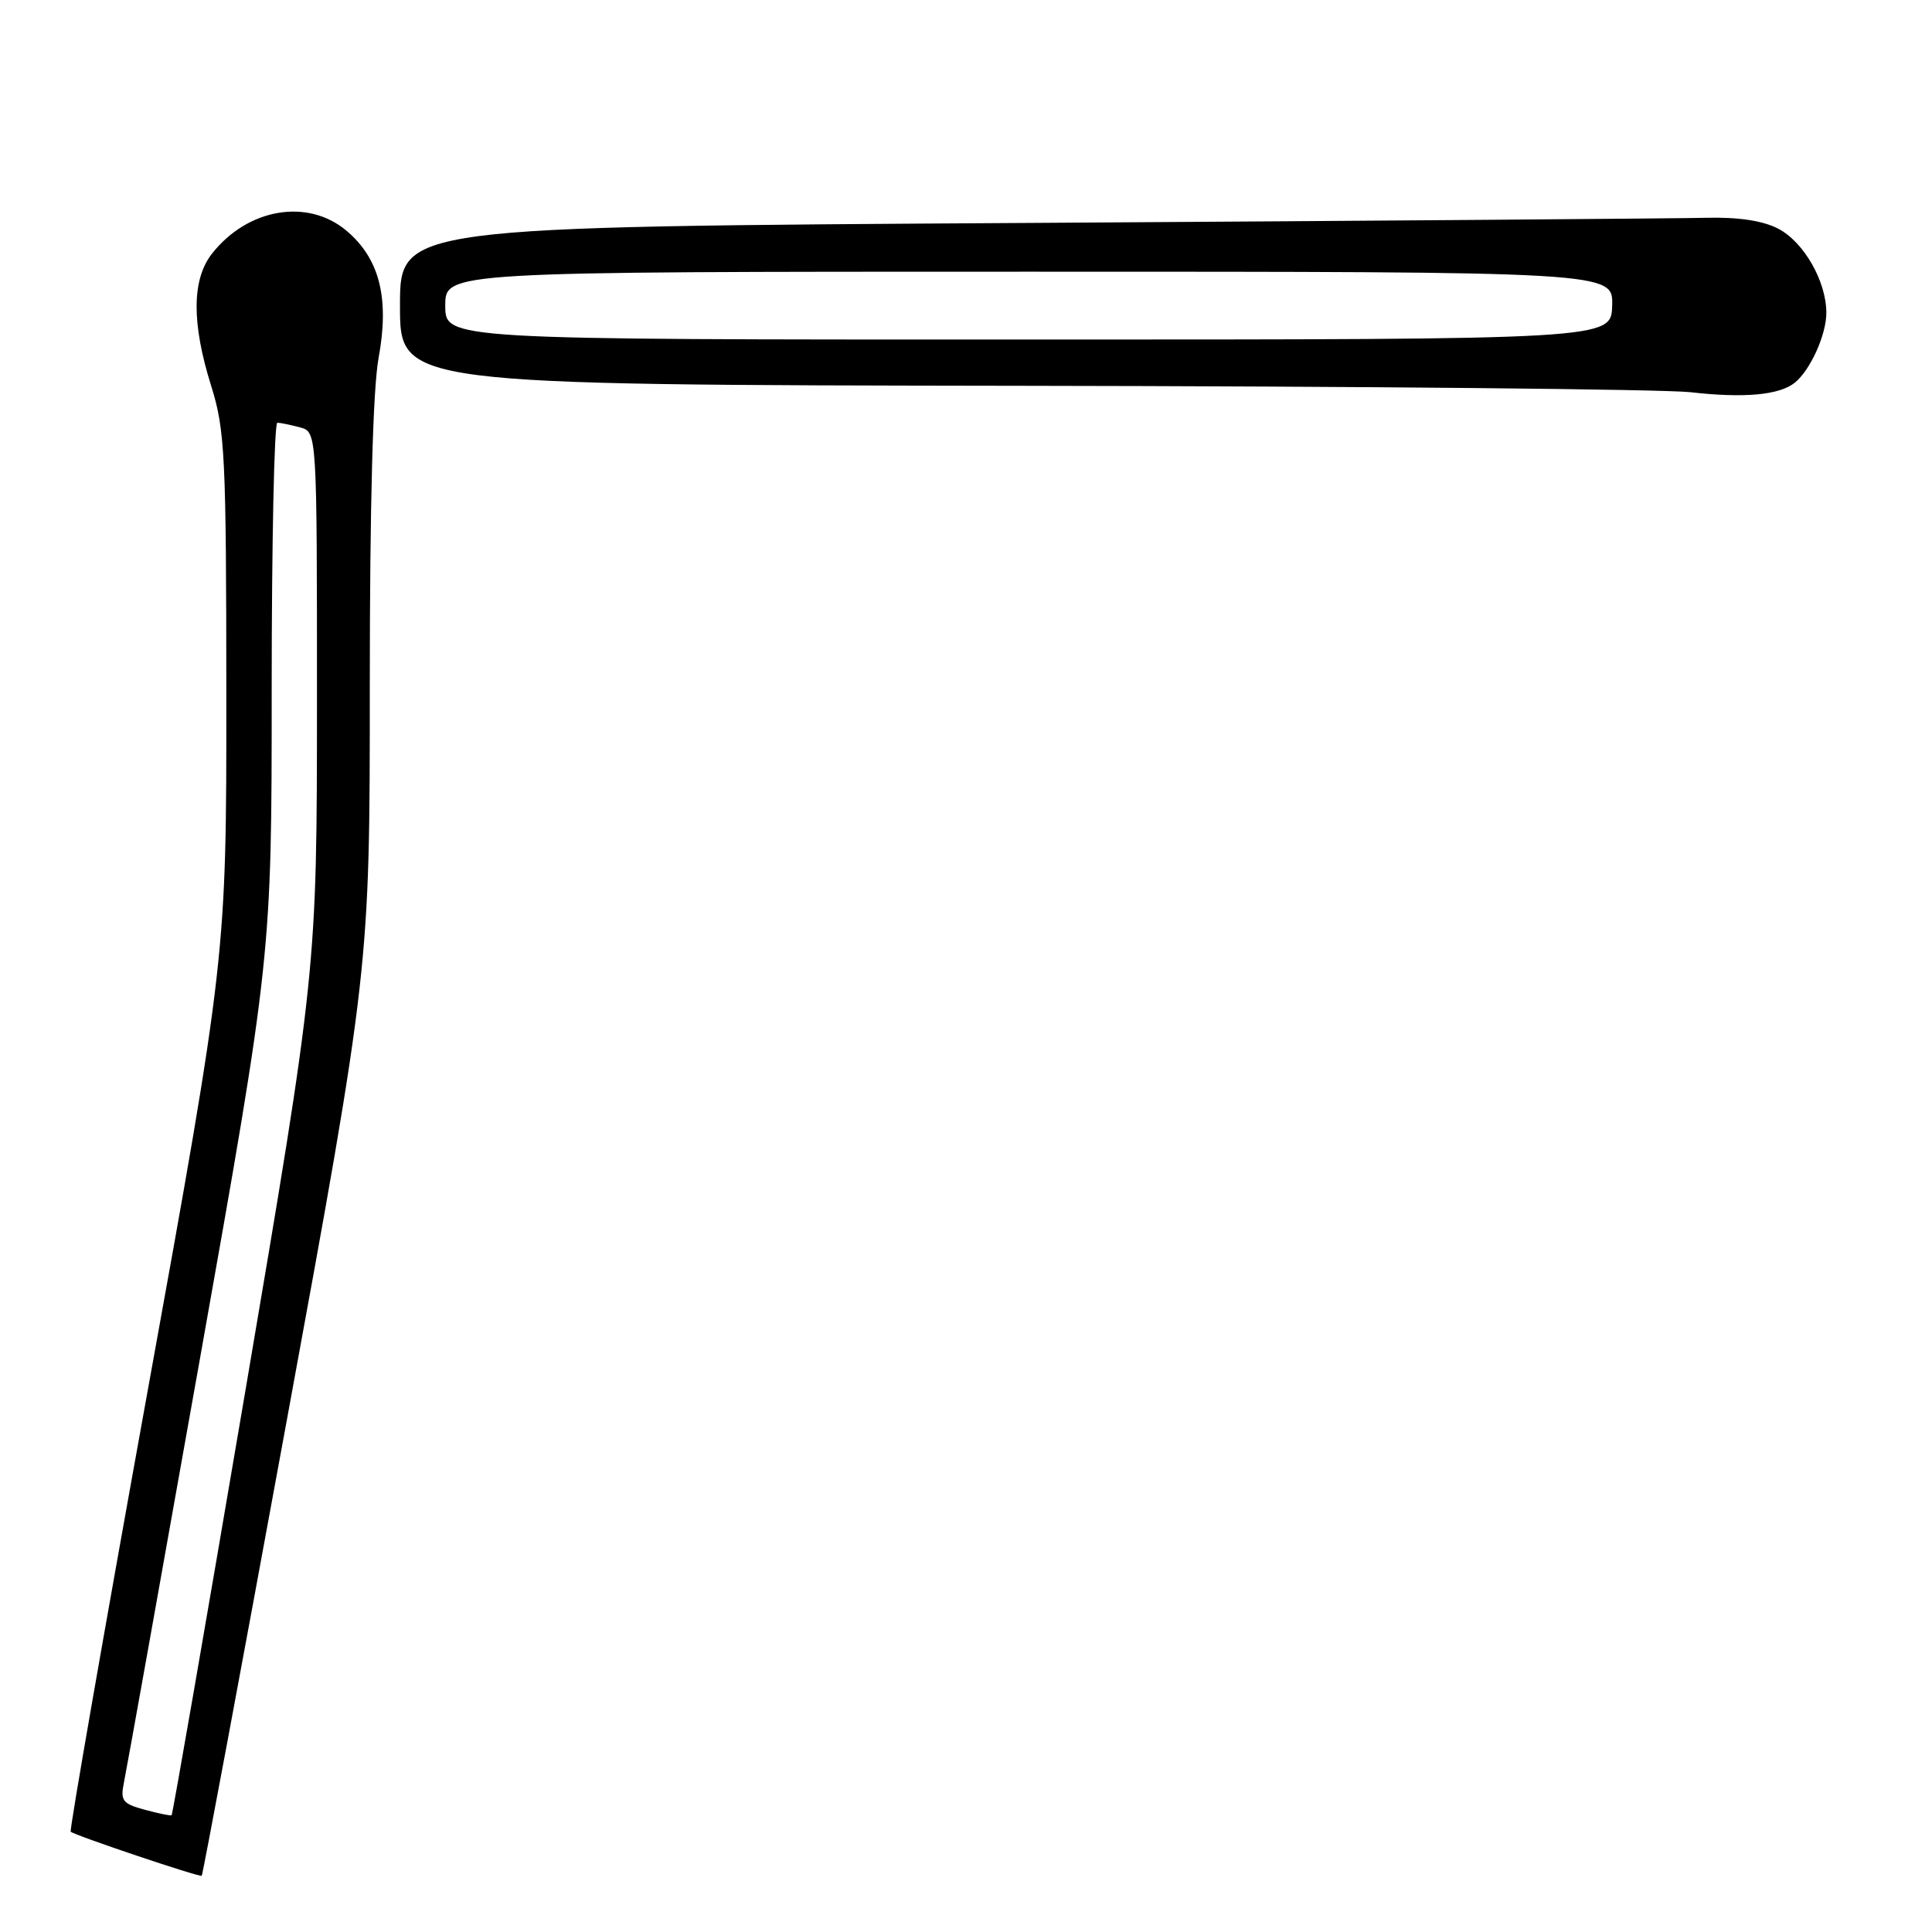 <?xml version="1.0" encoding="UTF-8" standalone="no"?>
<!DOCTYPE svg PUBLIC "-//W3C//DTD SVG 1.1//EN" "http://www.w3.org/Graphics/SVG/1.1/DTD/svg11.dtd" >
<svg xmlns="http://www.w3.org/2000/svg" xmlns:xlink="http://www.w3.org/1999/xlink" version="1.1" viewBox="0 0 256 256">
 <g >
 <path fill="currentColor"
d=" M 37.98 188.32 C 49.00 128.28 49.00 128.28 49.00 91.00 C 49.00 66.88 49.41 51.50 50.17 47.40 C 51.62 39.50 50.30 34.27 45.91 30.57 C 40.76 26.24 32.82 27.60 28.09 33.61 C 25.41 37.03 25.37 42.82 27.99 51.16 C 29.81 56.97 29.98 60.39 29.99 92.11 C 30.00 126.73 30.00 126.73 19.52 184.55 C 13.76 216.35 9.19 242.52 9.37 242.71 C 9.85 243.18 26.45 248.77 26.73 248.55 C 26.86 248.45 31.92 221.35 37.98 188.32 Z  M 237.82 50.71 C 239.88 49.04 242.00 44.36 242.00 41.45 C 242.00 37.27 239.01 32.06 235.62 30.30 C 233.55 29.23 230.31 28.75 226.00 28.86 C 222.43 28.95 182.04 29.26 136.25 29.54 C 53.00 30.04 53.00 30.04 53.00 40.52 C 53.00 51.00 53.00 51.00 135.25 51.12 C 180.49 51.18 220.43 51.57 224.00 51.97 C 231.11 52.78 235.78 52.35 237.82 50.71 Z  M 19.18 239.80 C 16.24 239.01 15.93 238.60 16.42 236.20 C 16.73 234.72 21.26 209.45 26.49 180.06 C 36.00 126.62 36.00 126.62 36.00 91.31 C 36.00 71.89 36.34 56.01 36.75 56.01 C 37.16 56.02 38.51 56.30 39.75 56.63 C 42.00 57.23 42.00 57.23 42.00 92.87 C 41.99 128.50 41.99 128.50 32.49 184.43 C 27.26 215.19 22.87 240.43 22.74 240.53 C 22.61 240.62 21.01 240.30 19.18 239.80 Z  M 59.00 40.50 C 59.00 36.00 59.00 36.00 136.37 36.00 C 213.75 36.00 213.75 36.00 213.62 40.49 C 213.50 44.99 213.50 44.99 136.25 44.99 C 59.00 45.00 59.00 45.00 59.00 40.50 Z "/>
</g>
</svg>